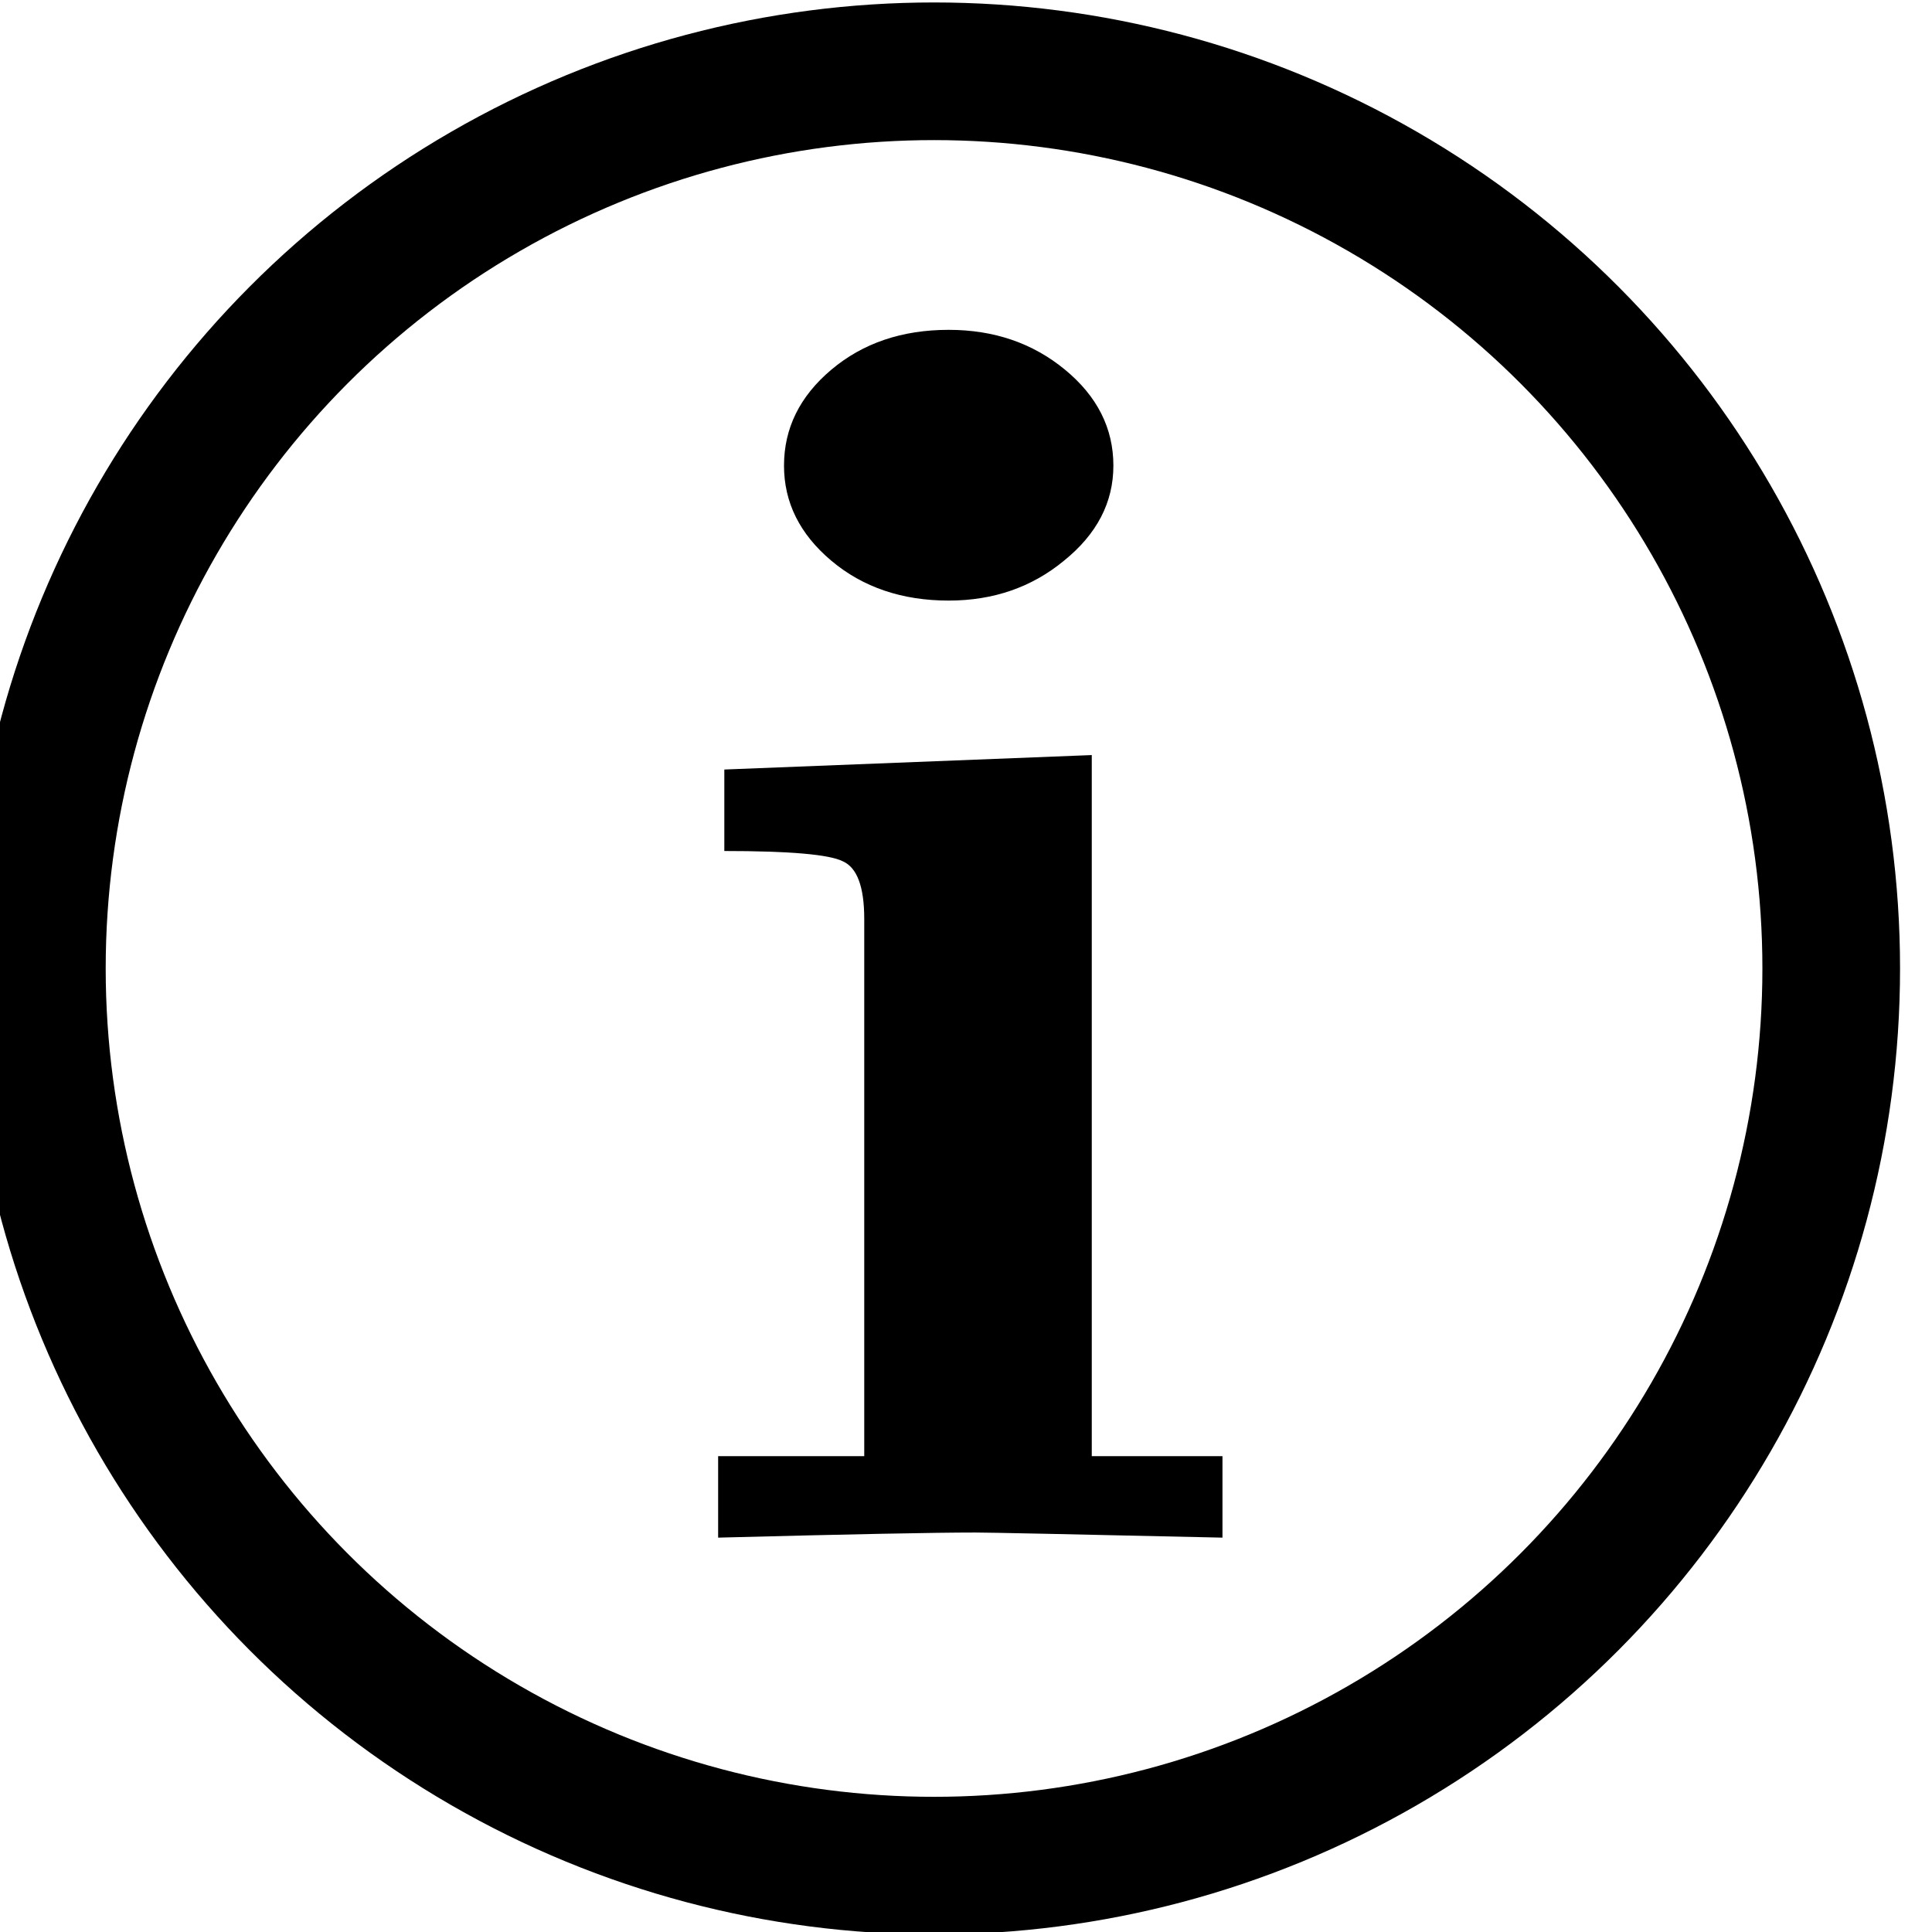 <svg width="3.93mm" height="3.93mm" version="1.1" viewBox="0 0 3.93 3.93" xmlns="http://www.w3.org/2000/svg">
 <g transform="translate(-174.5 -44.68)">
  <circle cx="176.4" cy="46.65" r="1.825" fill="none" stroke="#000" stroke-linecap="round" stroke-linejoin="bevel" stroke-width=".28"/>
  <g transform="matrix(.268 0 0 .221 216 12.05)" aria-label="i">
   <path d="m-149.4 161.8v-0.75h1.109v-4.945q0-0.445-0.164-0.531-0.156-0.094-0.898-0.094v-0.75l2.789-0.133v6.453h0.992v0.75q-1.727-0.047-1.875-0.047-0.469 0-1.953 0.047zm0.859-8.992q-0.359-0.367-0.359-0.875 0-0.516 0.359-0.883 0.359-0.367 0.891-0.367 0.516 0 0.883 0.367t0.367 0.883q0 0.508-0.375 0.875-0.367 0.367-0.875 0.367-0.531 0-0.891-0.367z"/>
  </g>
 </g>
</svg>
